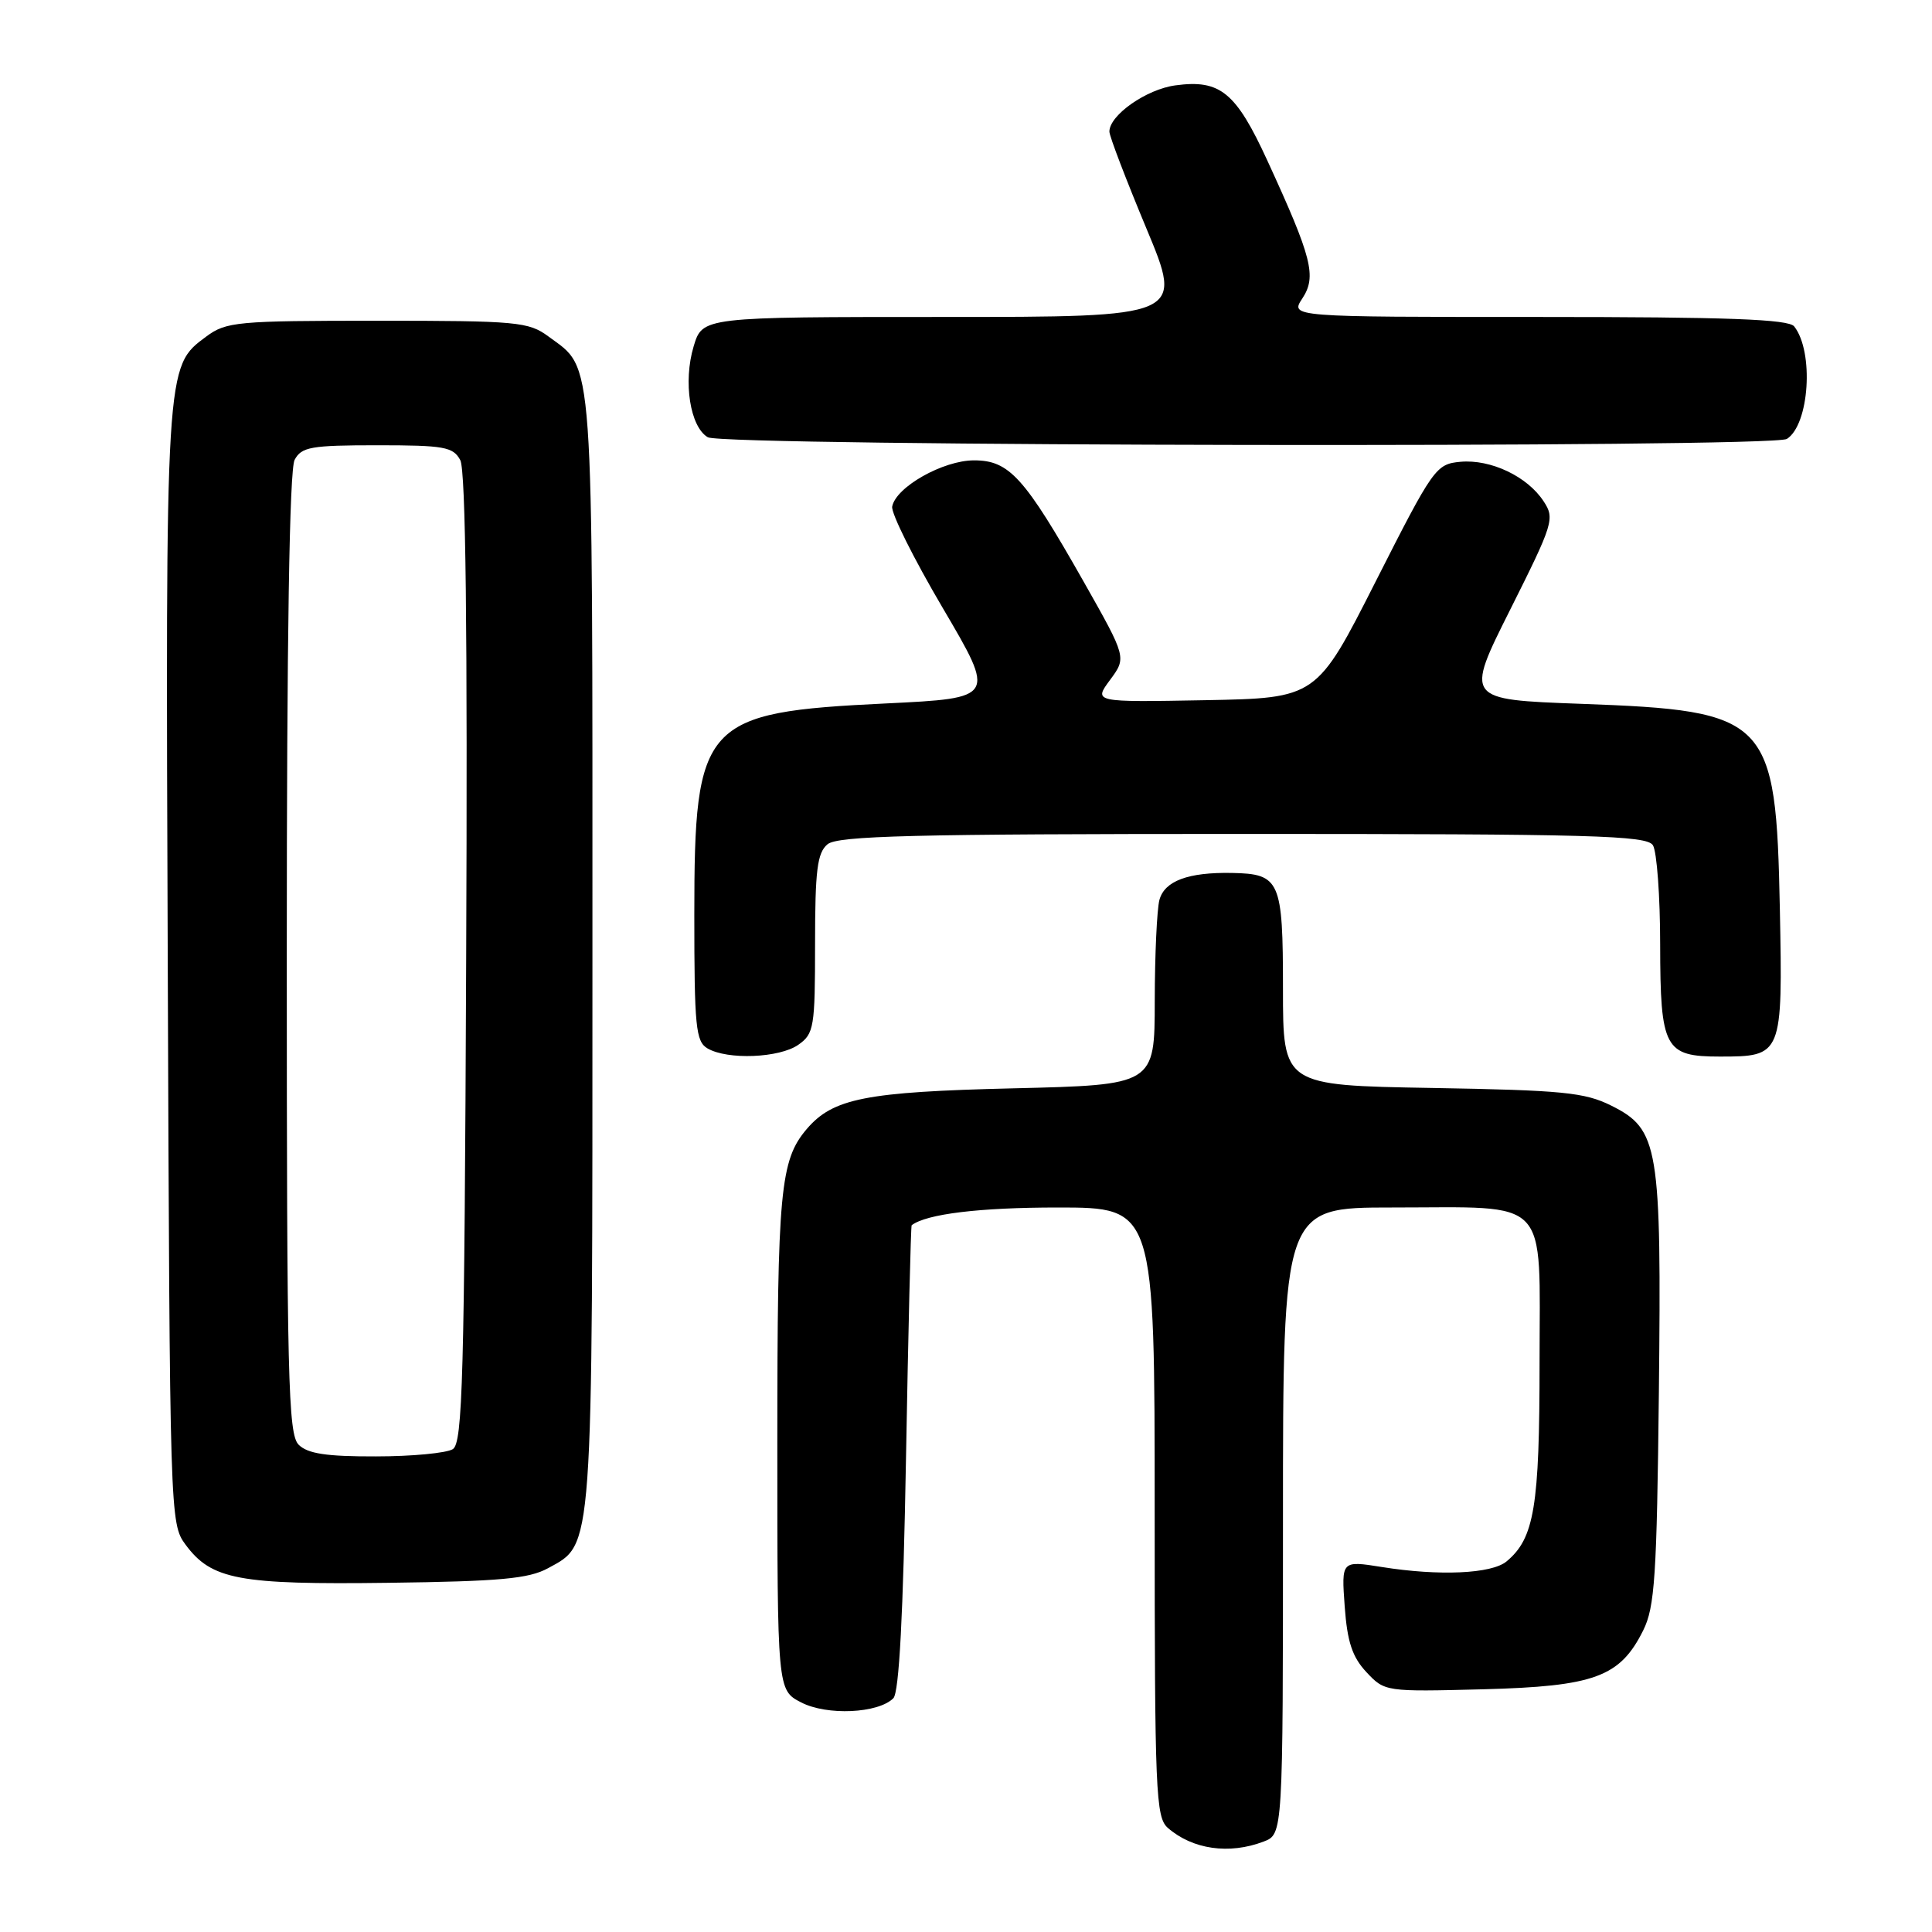 <?xml version="1.0" encoding="UTF-8" standalone="no"?>
<!DOCTYPE svg PUBLIC "-//W3C//DTD SVG 1.1//EN" "http://www.w3.org/Graphics/SVG/1.1/DTD/svg11.dtd" >
<svg xmlns="http://www.w3.org/2000/svg" xmlns:xlink="http://www.w3.org/1999/xlink" version="1.1" viewBox="0 0 256 256">
 <g >
 <path fill="currentColor"
d=" M 167.43 244.02 C 170.00 243.05 170.00 243.05 170.00 201.52 C 170.00 160.00 170.00 160.00 184.43 160.00 C 205.64 160.00 204.00 158.28 204.00 180.51 C 204.00 199.66 203.31 203.84 199.62 206.90 C 197.64 208.54 190.70 208.85 183.12 207.64 C 177.74 206.78 177.74 206.78 178.18 212.87 C 178.52 217.57 179.19 219.57 181.06 221.57 C 183.48 224.16 183.59 224.17 196.50 223.84 C 211.29 223.45 214.66 222.21 217.73 216.04 C 219.27 212.96 219.54 208.86 219.81 184.50 C 220.16 151.82 219.80 149.65 213.50 146.50 C 209.99 144.75 207.08 144.46 189.75 144.16 C 170.00 143.82 170.00 143.82 170.00 131.03 C 170.00 116.66 169.62 115.79 163.24 115.67 C 157.44 115.56 154.31 116.73 153.63 119.24 C 153.30 120.48 153.02 126.51 153.01 132.63 C 153.00 143.76 153.00 143.76 134.25 144.21 C 114.69 144.68 110.37 145.53 106.89 149.61 C 103.38 153.73 103.00 157.81 103.00 191.12 C 103.00 223.95 103.00 223.95 106.16 225.58 C 109.58 227.35 116.35 227.04 118.37 225.03 C 119.14 224.27 119.68 213.99 120.05 193.20 C 120.35 176.32 120.69 162.43 120.80 162.35 C 122.77 160.85 129.81 160.00 140.15 160.00 C 153.00 160.00 153.00 160.00 153.00 200.35 C 153.00 237.52 153.14 240.81 154.75 242.21 C 158.02 245.06 162.88 245.76 167.43 244.02 Z  M 72.61 207.80 C 78.65 204.49 78.50 206.51 78.50 126.00 C 78.50 45.64 78.75 49.08 72.68 44.59 C 70.04 42.64 68.57 42.50 50.00 42.50 C 31.41 42.50 29.97 42.63 27.32 44.60 C 21.90 48.62 21.93 48.13 22.23 128.08 C 22.50 201.17 22.52 201.88 24.59 204.68 C 28.03 209.32 31.63 209.99 51.50 209.73 C 66.26 209.54 70.06 209.19 72.61 207.80 Z  M 105.78 138.44 C 107.86 136.98 108.00 136.15 108.00 125.07 C 108.00 115.29 108.29 113.01 109.65 111.87 C 111.01 110.75 120.91 110.50 164.69 110.50 C 211.05 110.50 218.20 110.70 219.02 112.00 C 219.54 112.83 219.98 118.76 219.98 125.18 C 220.00 138.93 220.57 140.00 227.88 140.00 C 236.17 140.00 236.22 139.88 235.84 120.45 C 235.33 95.12 234.42 94.17 209.48 93.26 C 194.13 92.70 194.13 92.70 200.12 80.76 C 205.83 69.36 206.04 68.70 204.54 66.43 C 202.39 63.13 197.53 60.83 193.52 61.19 C 190.27 61.49 189.93 61.96 182.31 77.00 C 174.46 92.50 174.46 92.50 159.68 92.78 C 144.90 93.05 144.90 93.05 147.09 90.09 C 149.28 87.13 149.28 87.13 143.60 77.09 C 135.74 63.22 133.74 61.00 129.06 61.00 C 124.97 61.00 118.71 64.53 118.22 67.12 C 118.05 67.97 121.07 74.03 124.93 80.58 C 131.94 92.50 131.94 92.50 117.39 93.21 C 93.13 94.38 92.00 95.63 92.00 121.20 C 92.00 136.05 92.19 138.01 93.75 138.92 C 96.41 140.47 103.28 140.19 105.78 138.44 Z  M 236.77 58.16 C 239.75 56.27 240.38 46.61 237.74 43.25 C 236.99 42.30 228.98 42.00 203.85 42.00 C 170.95 42.00 170.95 42.00 172.57 39.54 C 174.48 36.62 173.86 34.18 167.96 21.34 C 163.77 12.21 161.69 10.51 155.76 11.31 C 151.90 11.82 147.00 15.26 147.00 17.44 C 147.00 18.04 149.21 23.81 151.90 30.26 C 156.80 42.00 156.80 42.00 124.94 42.00 C 93.08 42.00 93.08 42.00 91.91 45.90 C 90.50 50.60 91.44 56.57 93.79 57.94 C 95.87 59.15 234.87 59.37 236.77 58.16 Z  M 39.57 191.43 C 38.18 190.03 38.00 182.75 38.00 126.36 C 38.00 84.51 38.35 62.21 39.04 60.93 C 39.95 59.22 41.21 59.00 50.00 59.00 C 58.86 59.00 60.04 59.21 60.99 60.97 C 61.71 62.32 61.96 83.42 61.77 127.01 C 61.54 182.67 61.30 191.20 60.00 192.02 C 59.17 192.54 54.59 192.98 49.82 192.98 C 43.25 193.00 40.76 192.62 39.57 191.43 Z "/>
</g>
</svg>